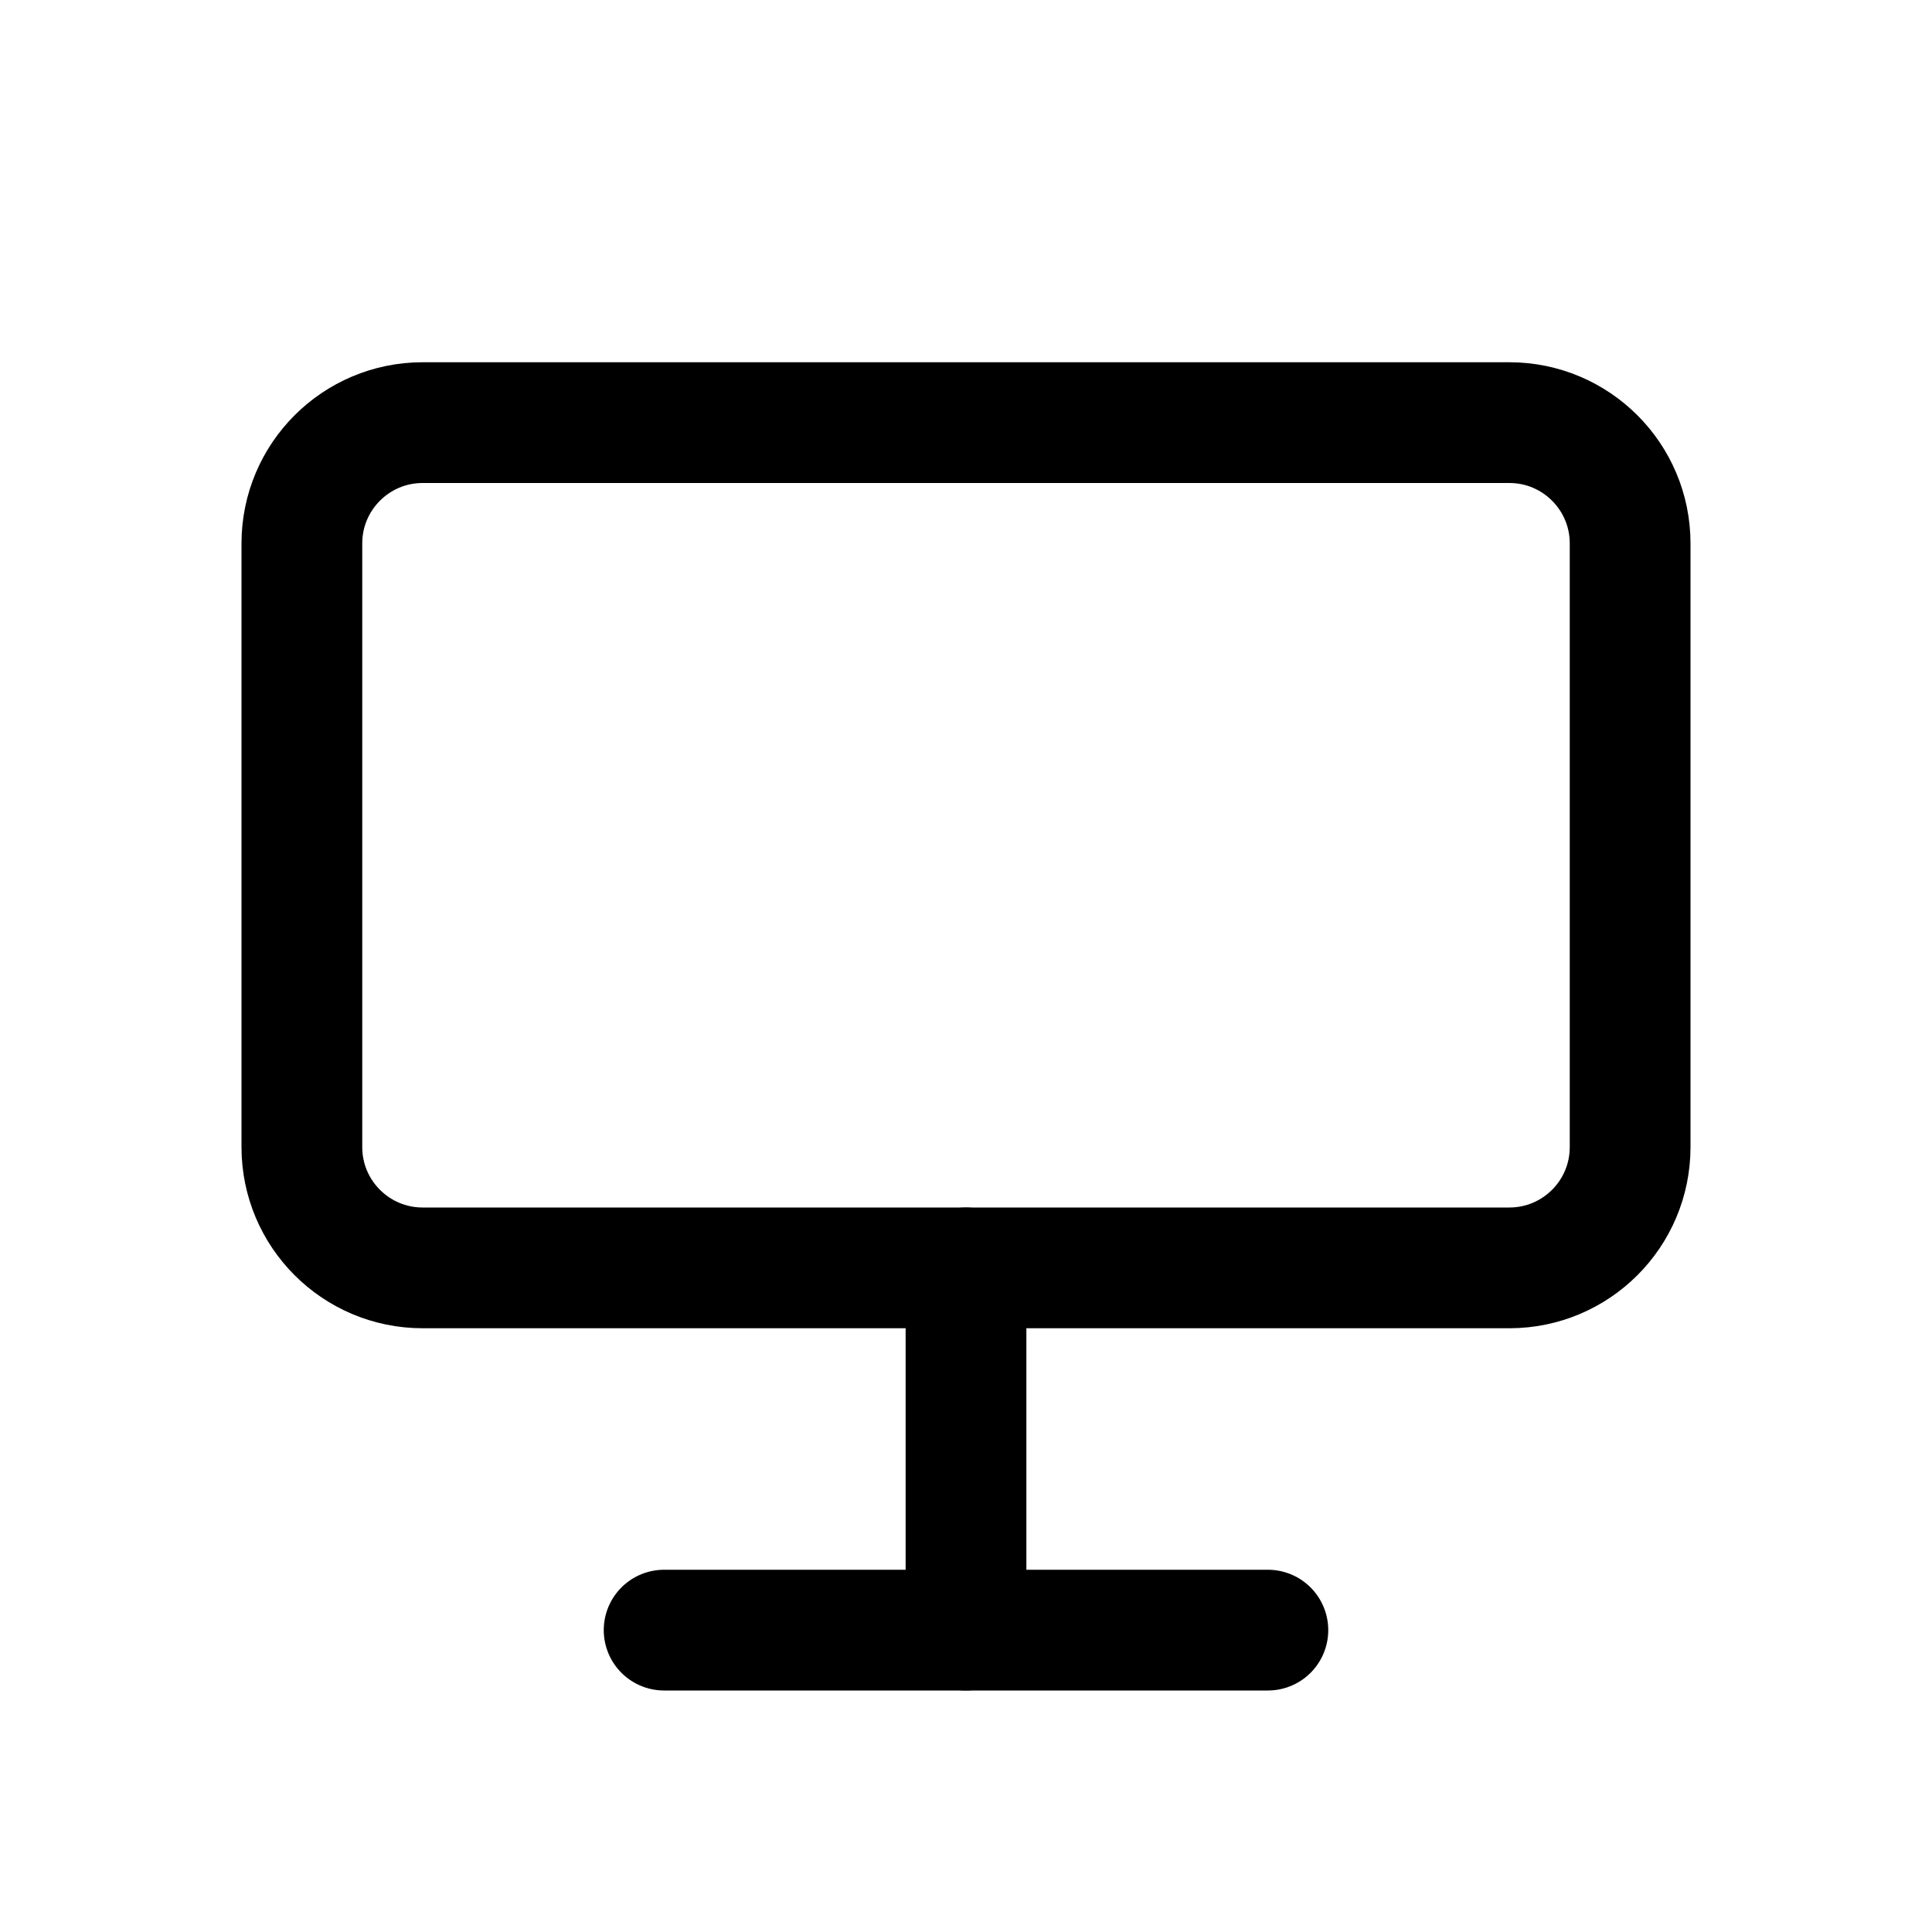 <svg xmlns="http://www.w3.org/2000/svg" width="16" height="16" viewBox="0 0 16 16" fill="none">
<g id="pc-toolbar[toolbar,display,responsive,device,computer,pc,desktop]">
<g id="Group">
<path id="Vector" d="M5.5 13.5H10.5" stroke="black" stroke-linecap="round" stroke-linejoin="round"/>
<path id="Vector_2" d="M8 10.5V13.5" stroke="black" stroke-linecap="round" stroke-linejoin="round"/>
<path id="Vector_3" d="M12.5 3.5H3.5C2.948 3.5 2.5 3.948 2.5 4.5V9.5C2.5 10.052 2.948 10.5 3.5 10.5H12.5C13.052 10.5 13.5 10.052 13.5 9.5V4.5C13.5 3.948 13.052 3.5 12.5 3.5Z" stroke="black" stroke-linecap="round" stroke-linejoin="round"/>
</g>
</g>
</svg>